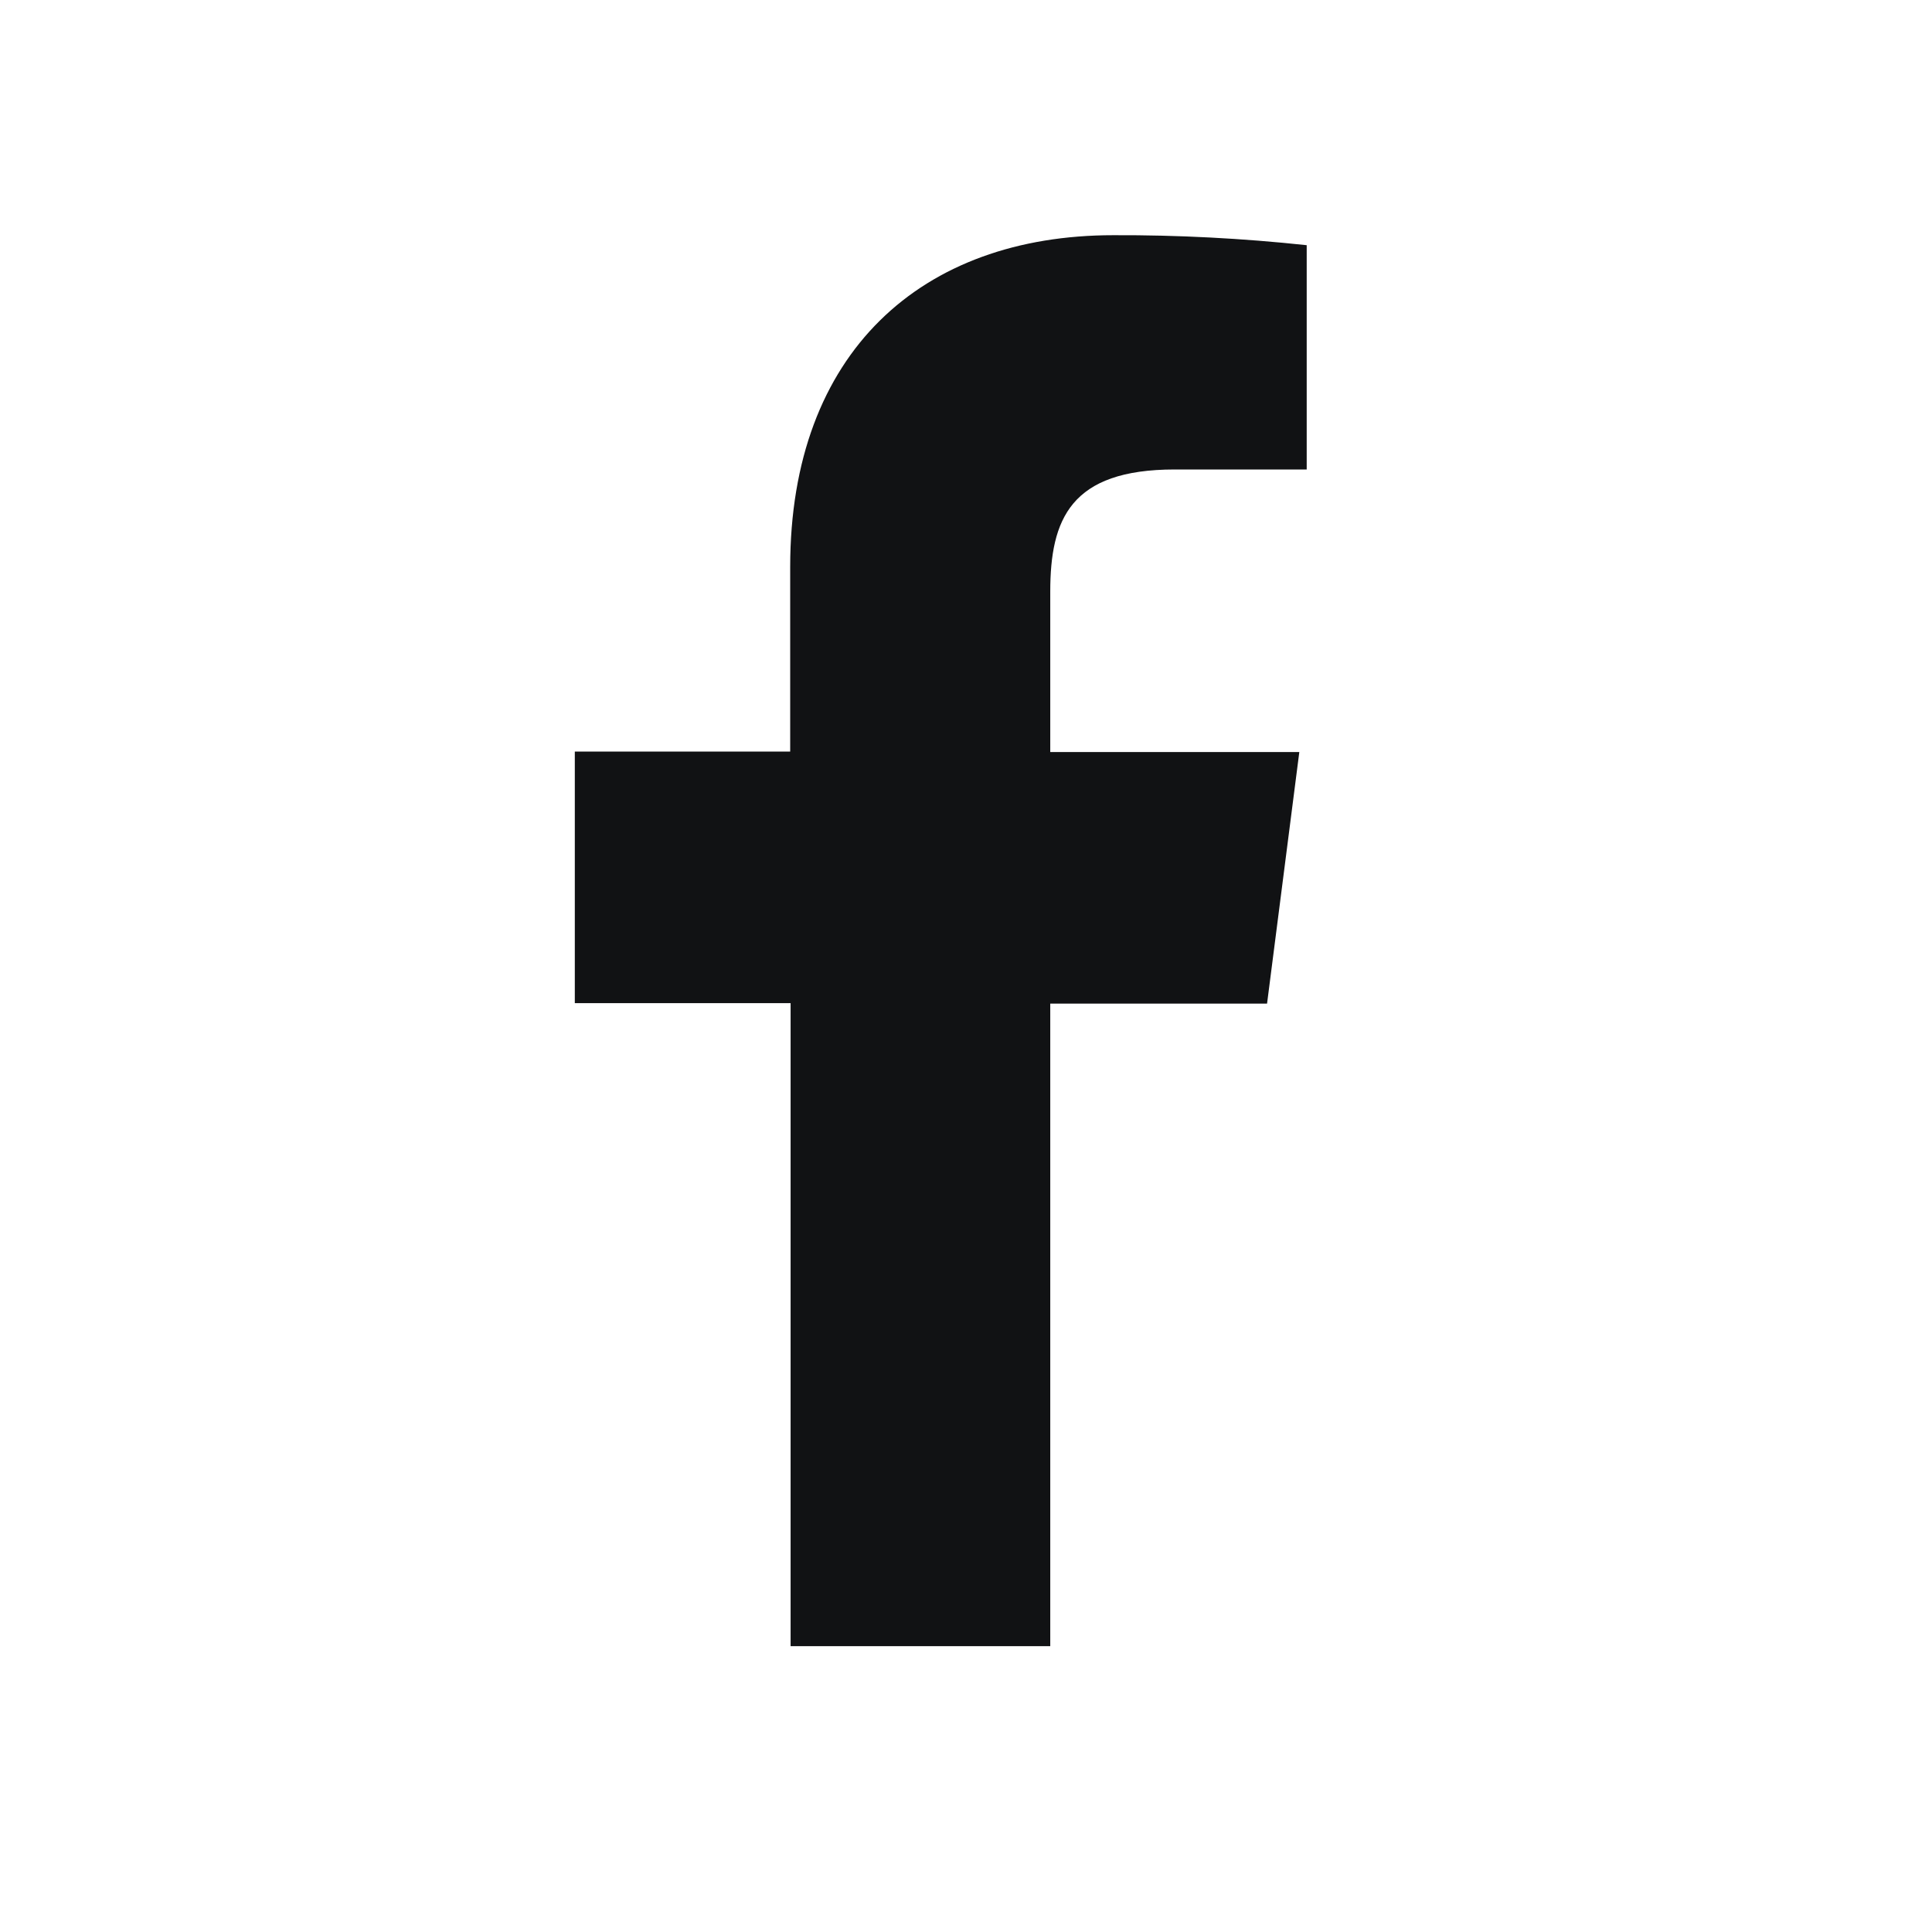 <svg width="23" height="23" viewBox="0 0 23 23" fill="none" xmlns="http://www.w3.org/2000/svg">
<path d="M12.503 19.597V11.948H15.084L15.468 8.953H12.503V7.045C12.503 6.181 12.744 5.589 13.985 5.589H15.556V2.919C14.792 2.837 14.023 2.797 13.254 2.8C10.973 2.8 9.407 4.193 9.407 6.749V8.947H6.843V11.942H9.412V19.597H12.503Z" fill="#111214"/>
</svg>
